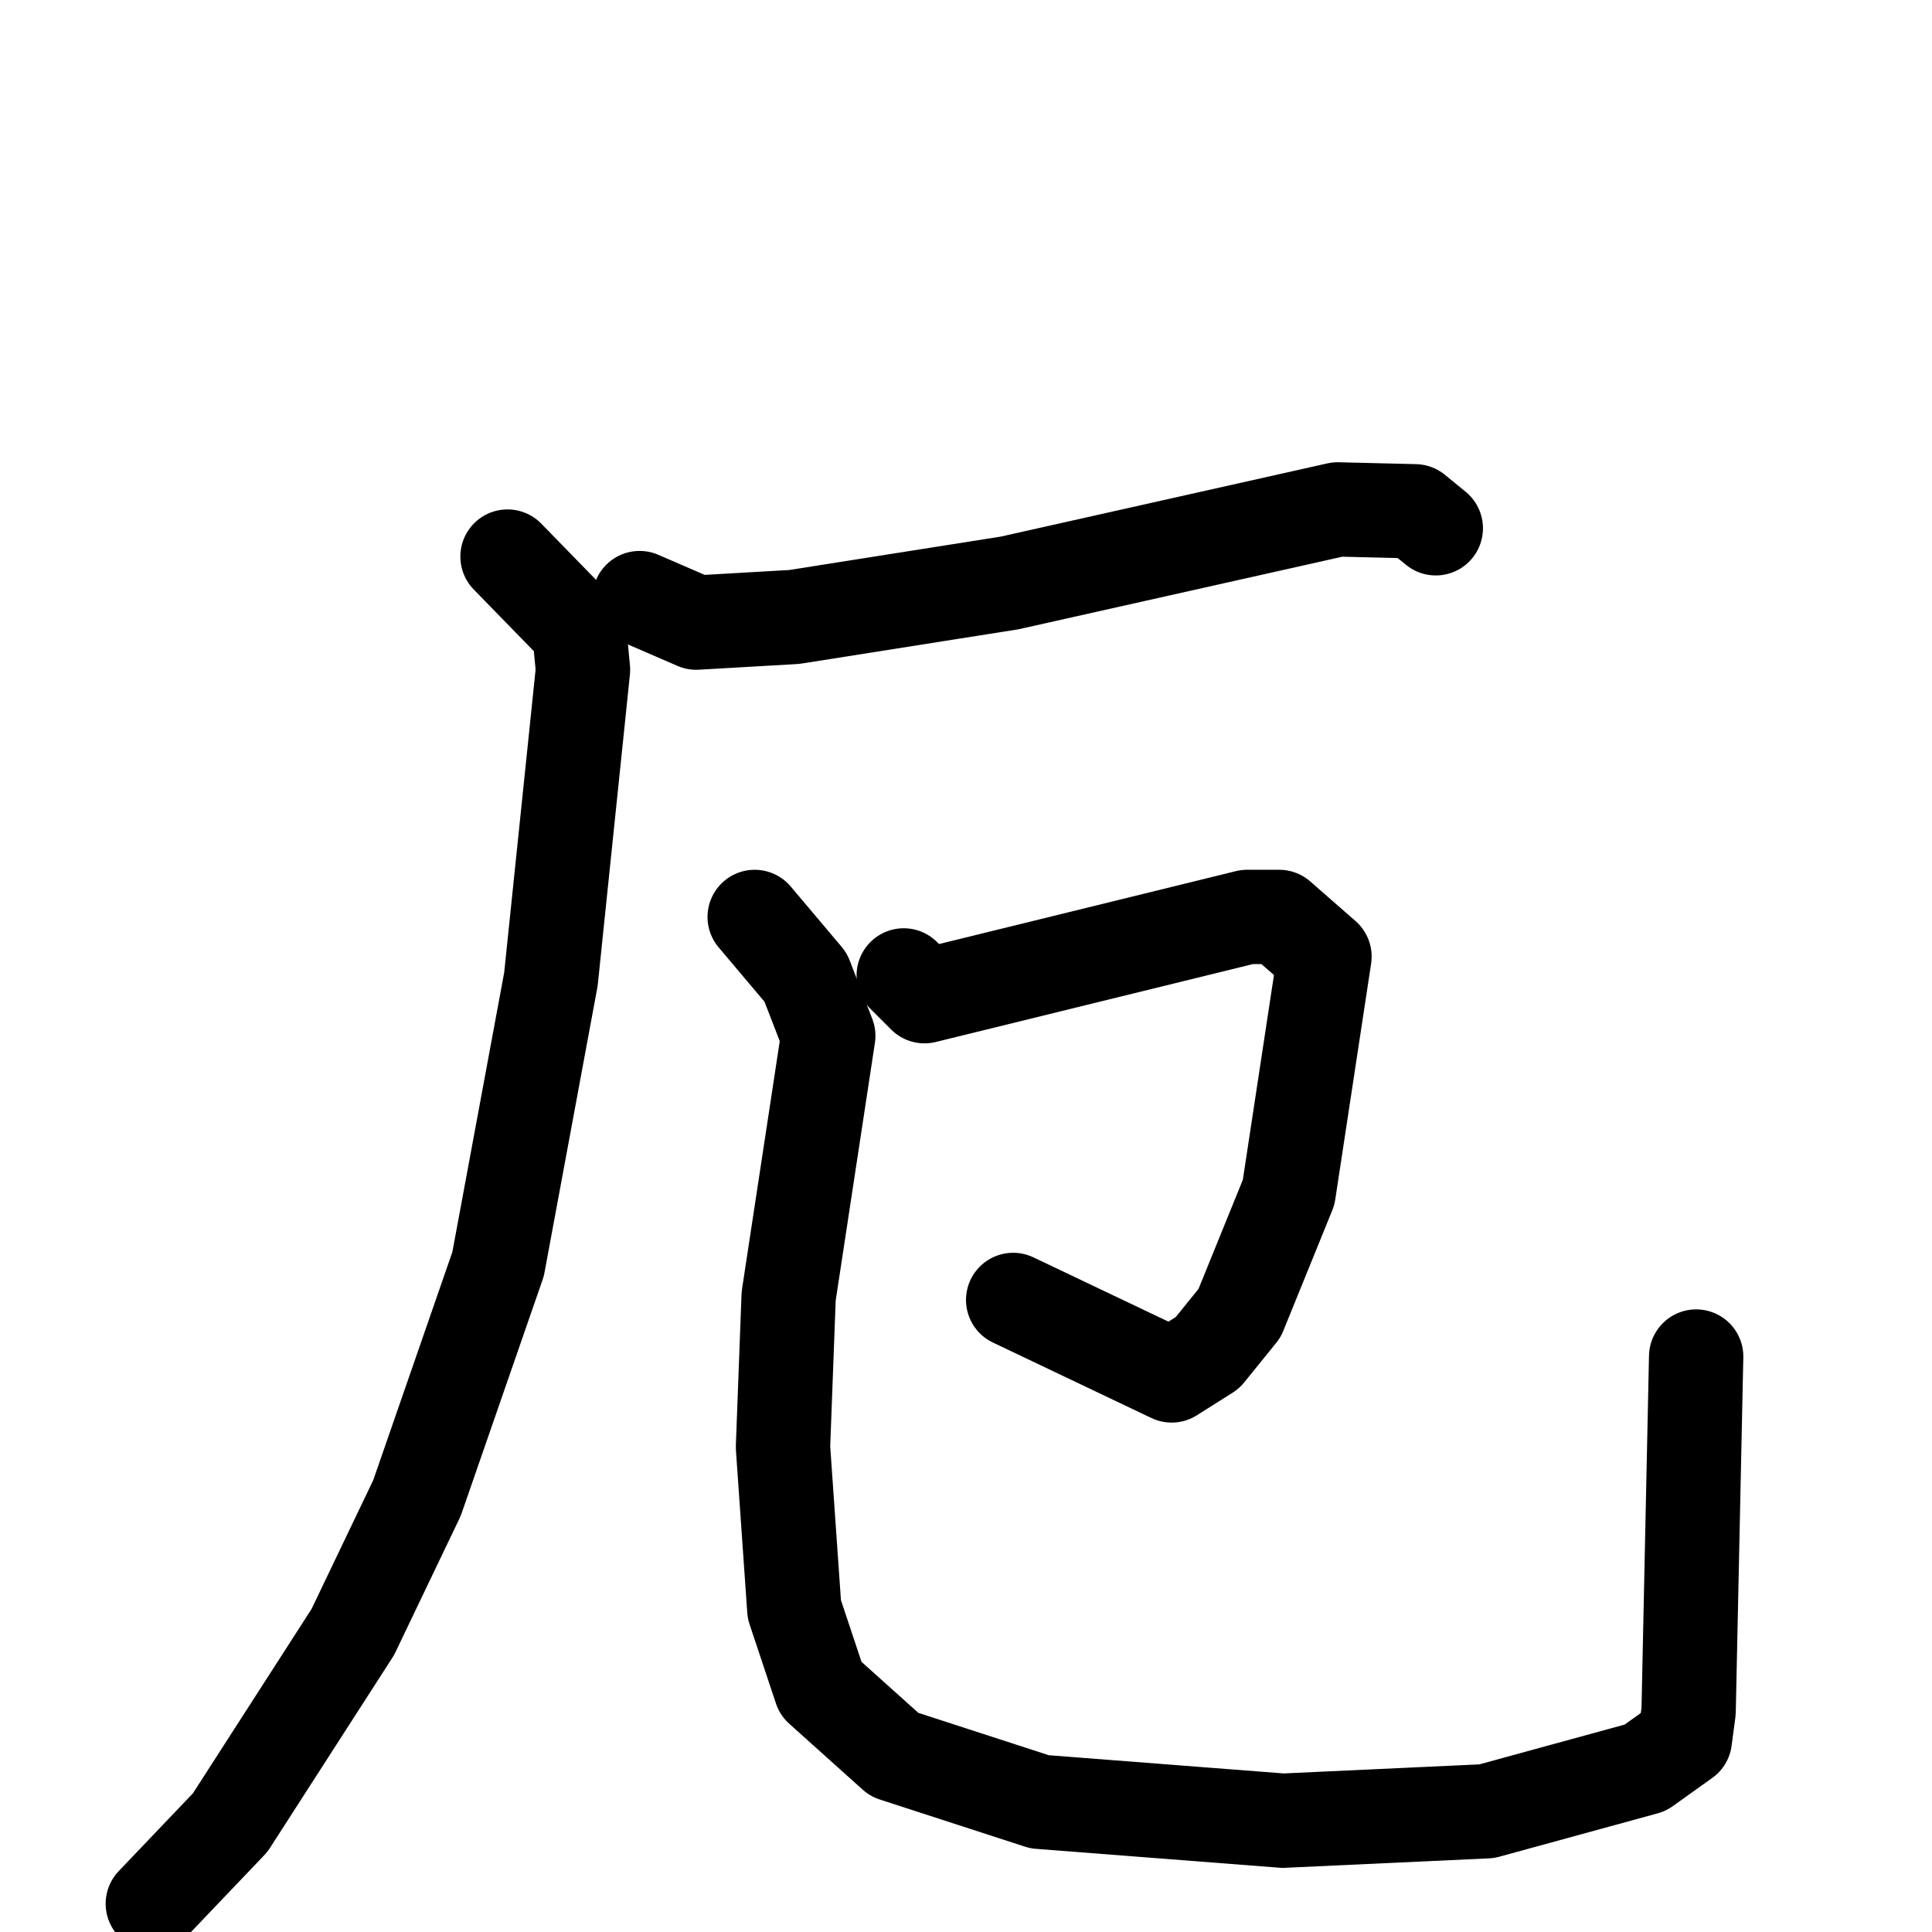 <svg xmlns="http://www.w3.org/2000/svg" viewBox="0 0 1024 1024">
  <g style="fill:none;stroke:#000000;stroke-width:50;stroke-linecap:round;stroke-linejoin:round;" transform="scale(1, 1) translate(0, 0)">
    <path d="M 339.0,317.0 L 369.0,330.0 L 421.0,327.0 L 535.0,309.0 L 709.0,270.0 L 750.0,271.0 L 761.0,280.0"/>
    <path d="M 269.0,295.0 L 307.0,334.0 L 309.0,355.0 L 292.0,519.0 L 264.0,670.0 L 221.0,794.0 L 187.0,865.0 L 122.0,966.0 L 81.0,1009.0"/>
    <path d="M 479.0,517.0 L 490.0,528.0 L 661.0,486.0 L 678.0,486.0 L 702.0,507.0 L 683.0,632.0 L 657.0,696.0 L 640.0,717.0 L 621.0,729.0 L 537.0,689.0"/>
    <path d="M 400.0,486.0 L 427.0,518.0 L 439.0,549.0 L 418.0,687.0 L 415.0,767.0 L 421.0,853.0 L 435.0,895.0 L 474.0,930.0 L 551.0,955.0 L 680.0,965.0 L 788.0,960.0 L 872.0,937.0 L 893.0,922.0 L 895.0,907.0 L 899.0,719.0"/>
  </g>
</svg>
